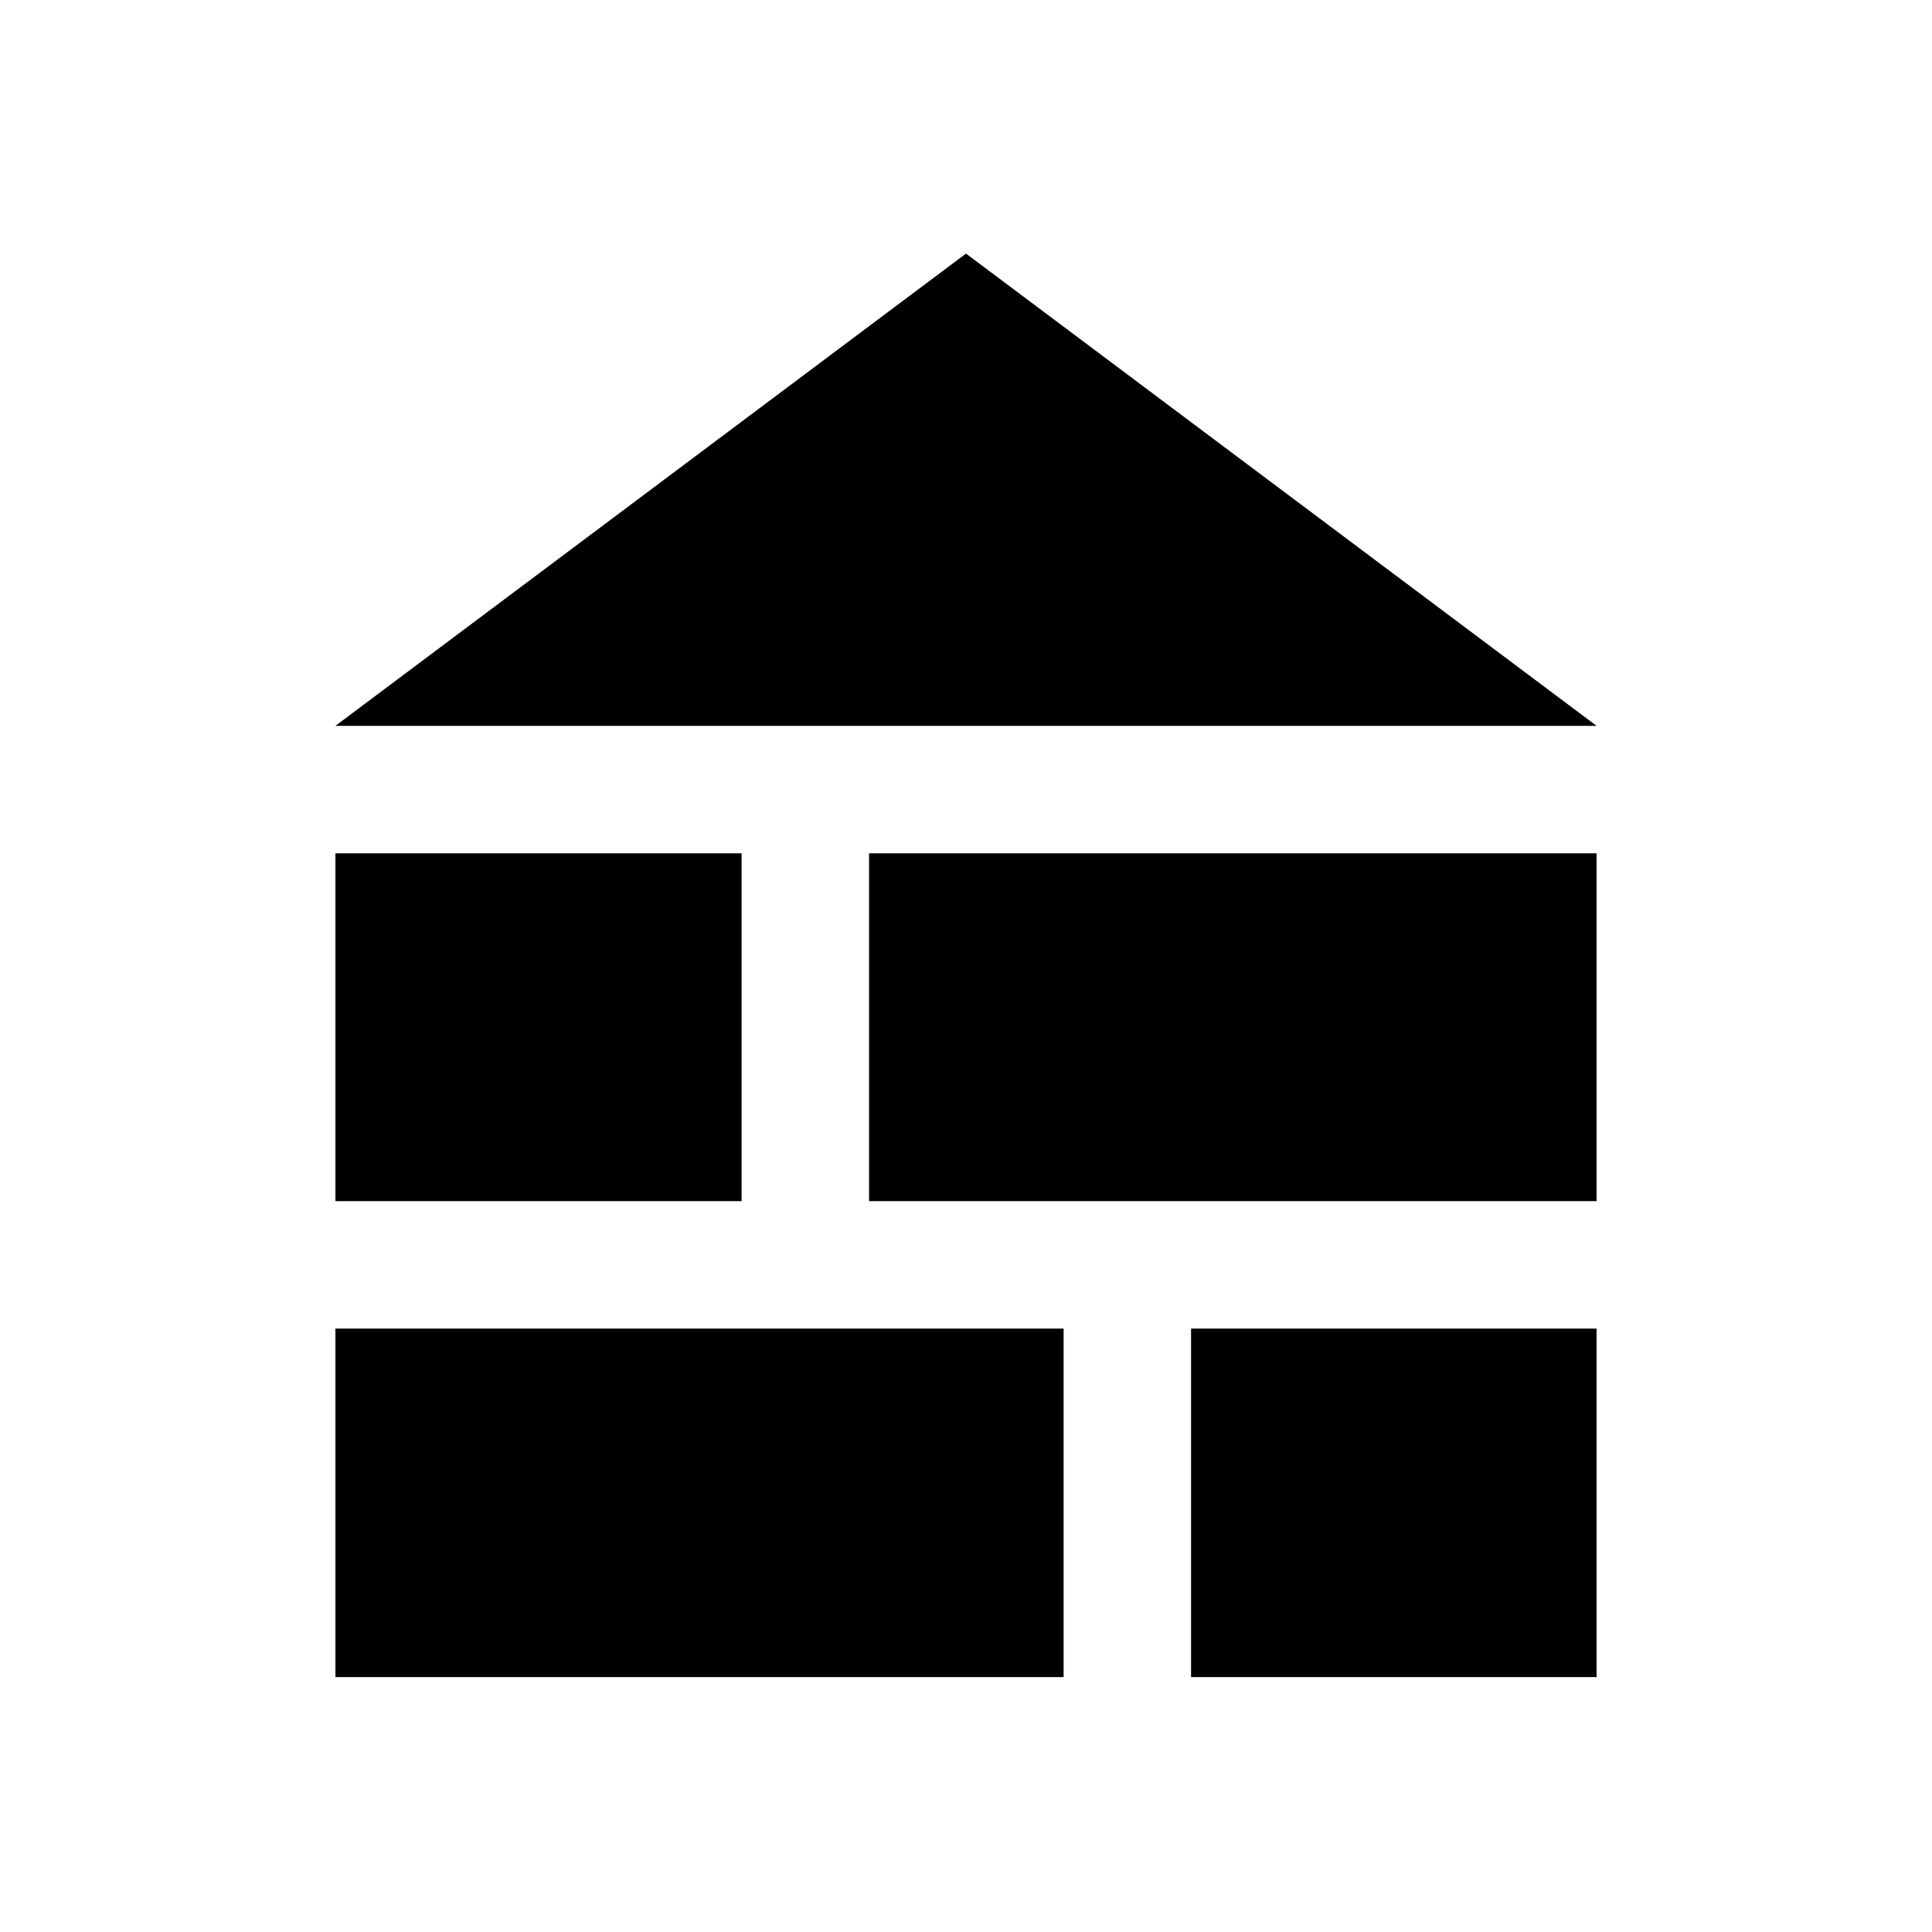 <svg xmlns="http://www.w3.org/2000/svg" height="40" viewBox="0 -960 960 960" width="40"><path d="M166.67-599.33 480-834l313.33 234.67H166.67Zm0 472.66v-173.16H528.5v173.16H166.67Zm425.16 0v-173.16h201.5v173.16h-201.5Zm-425.16-236.5V-536H368.5v172.83H166.67Zm265.16 0V-536h361.5v172.83h-361.5Z"/></svg>